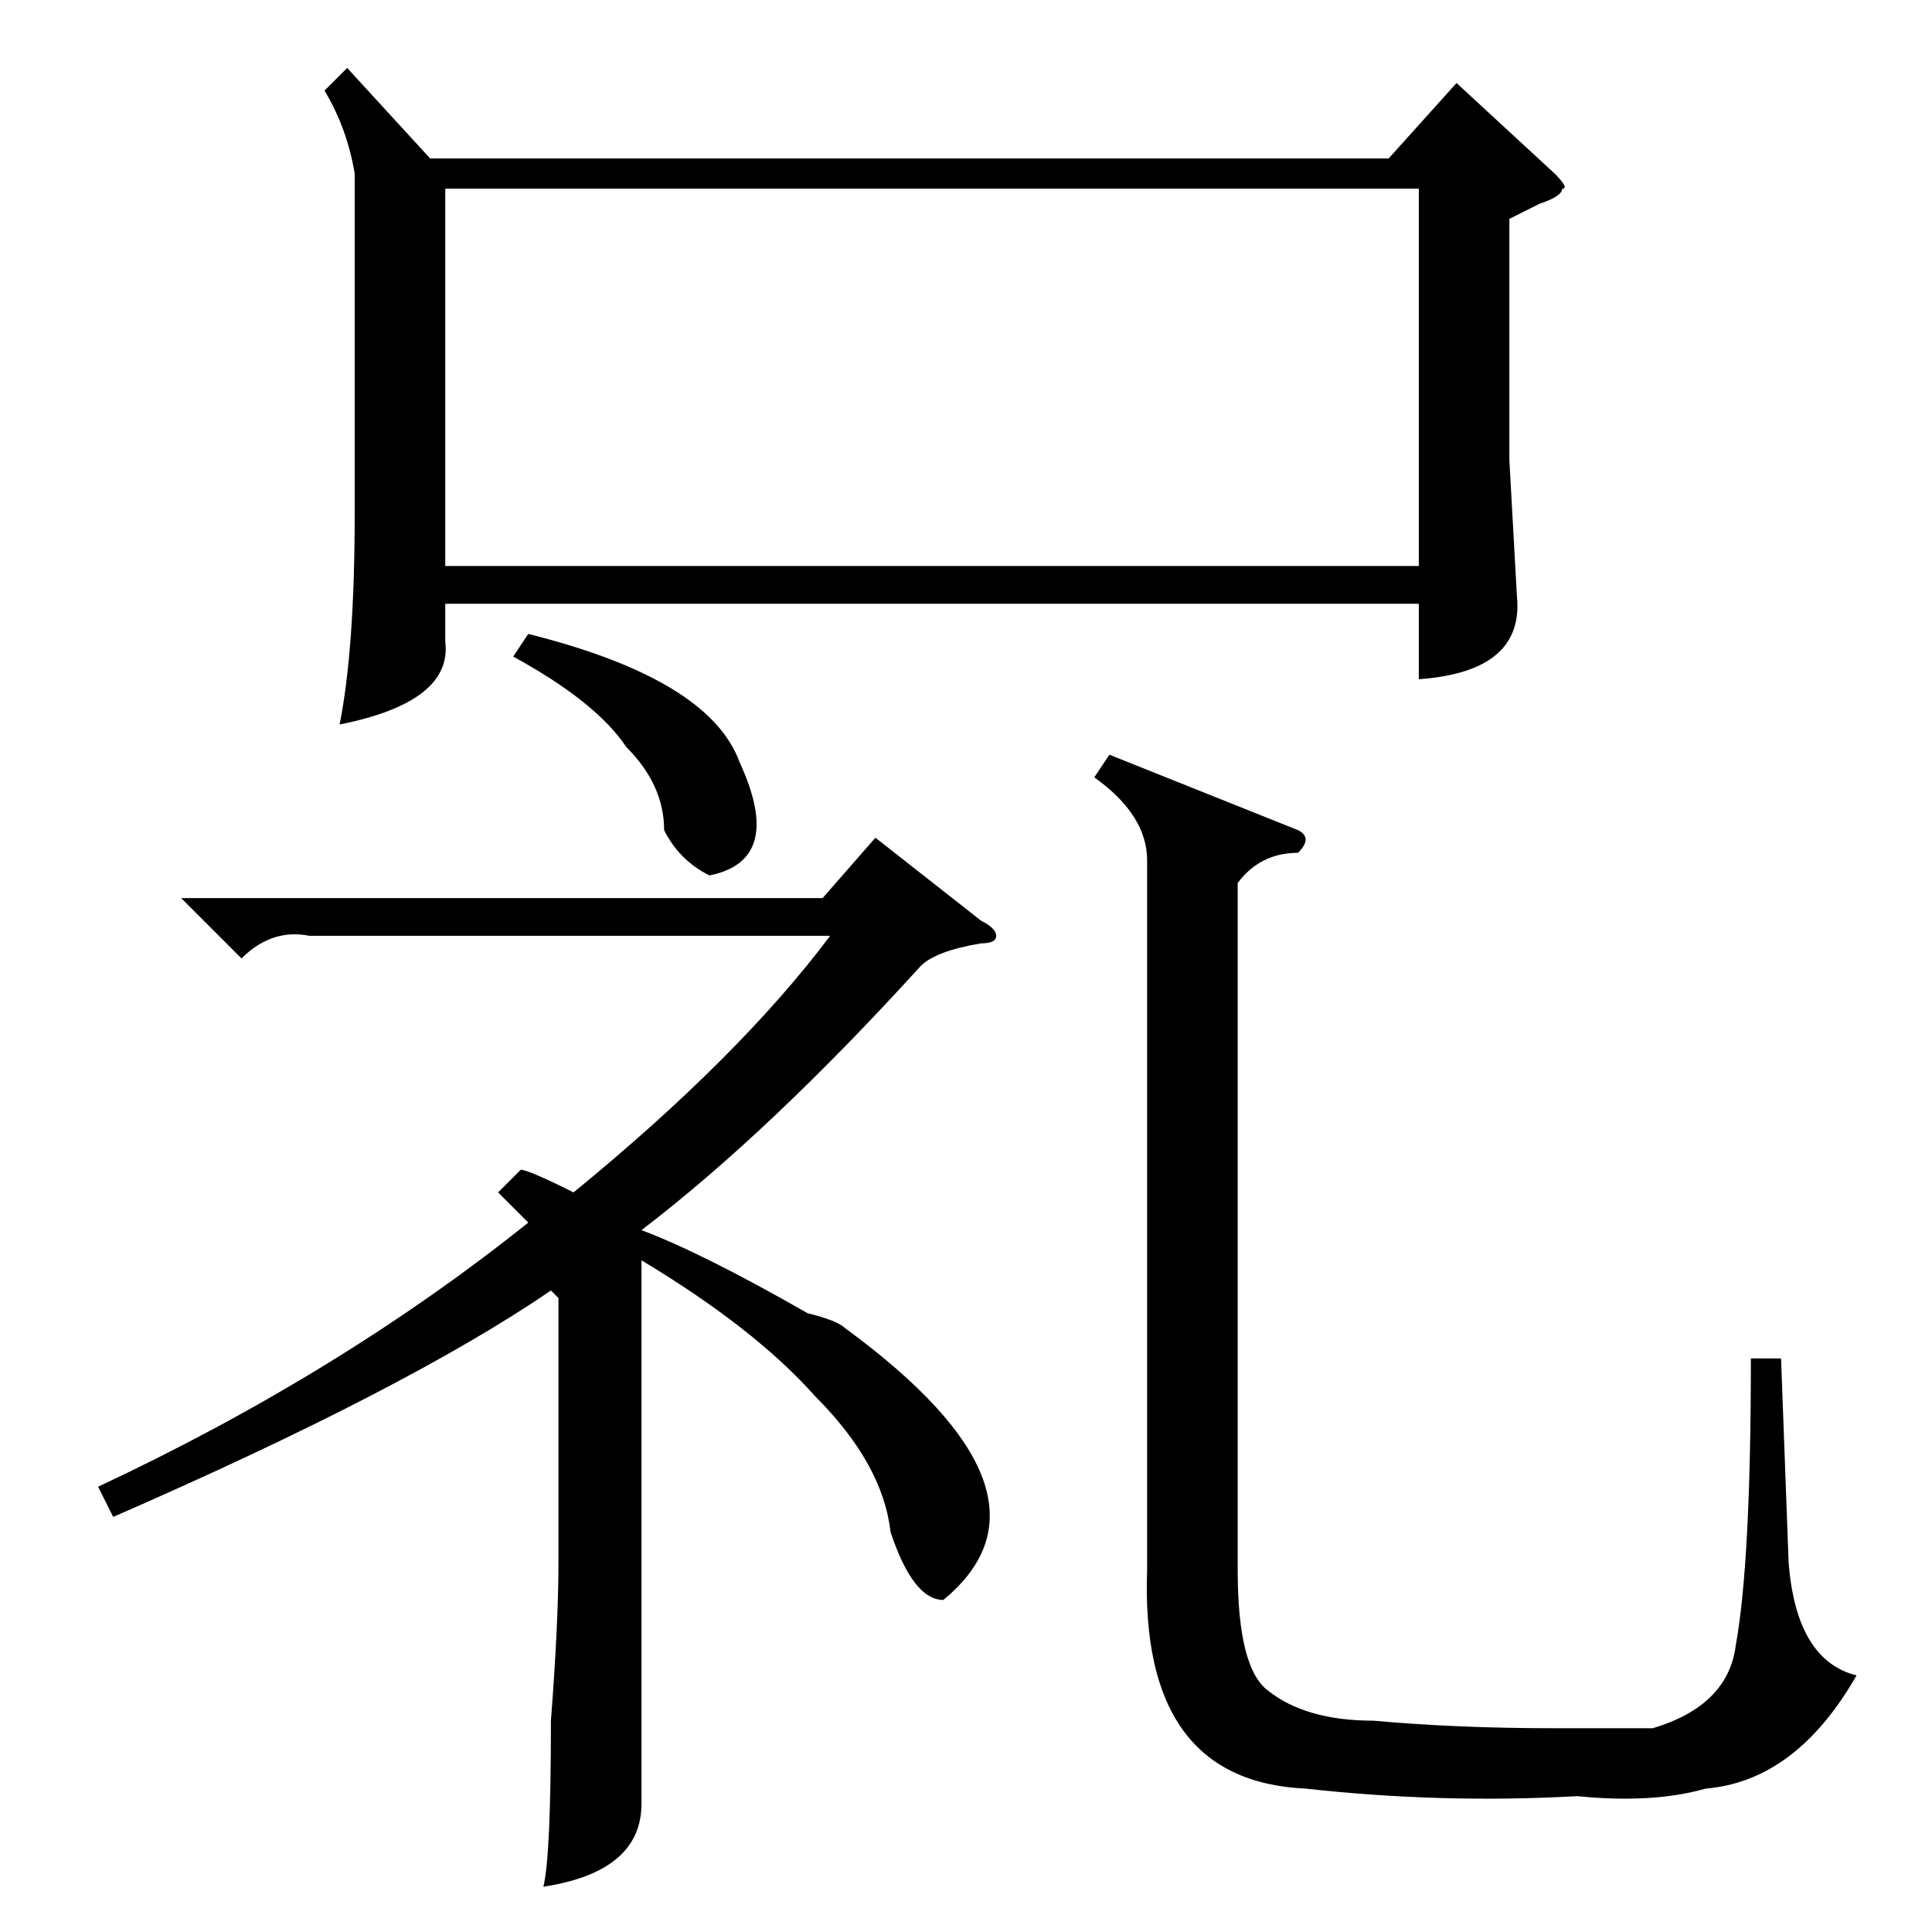 <?xml version="1.0" standalone="no"?>
<!DOCTYPE svg PUBLIC "-//W3C//DTD SVG 1.1//EN" "http://www.w3.org/Graphics/SVG/1.1/DTD/svg11.dtd" >
<svg xmlns="http://www.w3.org/2000/svg" xmlns:xlink="http://www.w3.org/1999/xlink" version="1.1" viewBox="0 -52 256 256">
  <g transform="matrix(1 0 0 -1 0 204)">
   <path fill="currentColor"
d="M46 247l11 -12h127l9 10l13 -12q2 -2 1 -2q0 -1 -3 -2l-4 -2v-32l1 -18q1 -10 -13 -11v10h-129v-5q1 -8 -14 -11q2 10 2 28v45q-1 6 -4 11zM59 181h129v50h-129v-50zM110 132h-69q-5 1 -9 -3l-8 8h85l7 8l14 -11q2 -1 2 -2t-2 -1q-6 -1 -8 -3q-20 -22 -37 -35
q8 -3 22 -11q4 -1 5 -2q30 -22 13 -36q-4 0 -7 9q-1 9 -10 18q-8 9 -23 18v-49v-23q0 -9 -13 -11q1 4 1 22q1 13 1 21v33v2l-1 1q-19 -13 -58 -30l-2 4q32 15 57 35l-4 4l3 3q1 0 7 -3q22 18 34 34zM172 146q2 -1 0 -3q-5 0 -8 -4v-91q0 -13 4 -16q5 -4 14 -4q11 -1 24 -1
h13q10 3 11 11q2 11 2 38h4l1 -27q1 -13 9 -15q-8 -14 -20 -15q-7 -2 -17 -1q-18 -1 -36 1q-22 1 -21 29v94q0 6 -7 11l2 3zM68 169l2 3q24 -6 28 -17q6 -13 -4 -15q-4 2 -6 6q0 6 -5 11q-4 6 -15 12z" />
  </g>

</svg>
